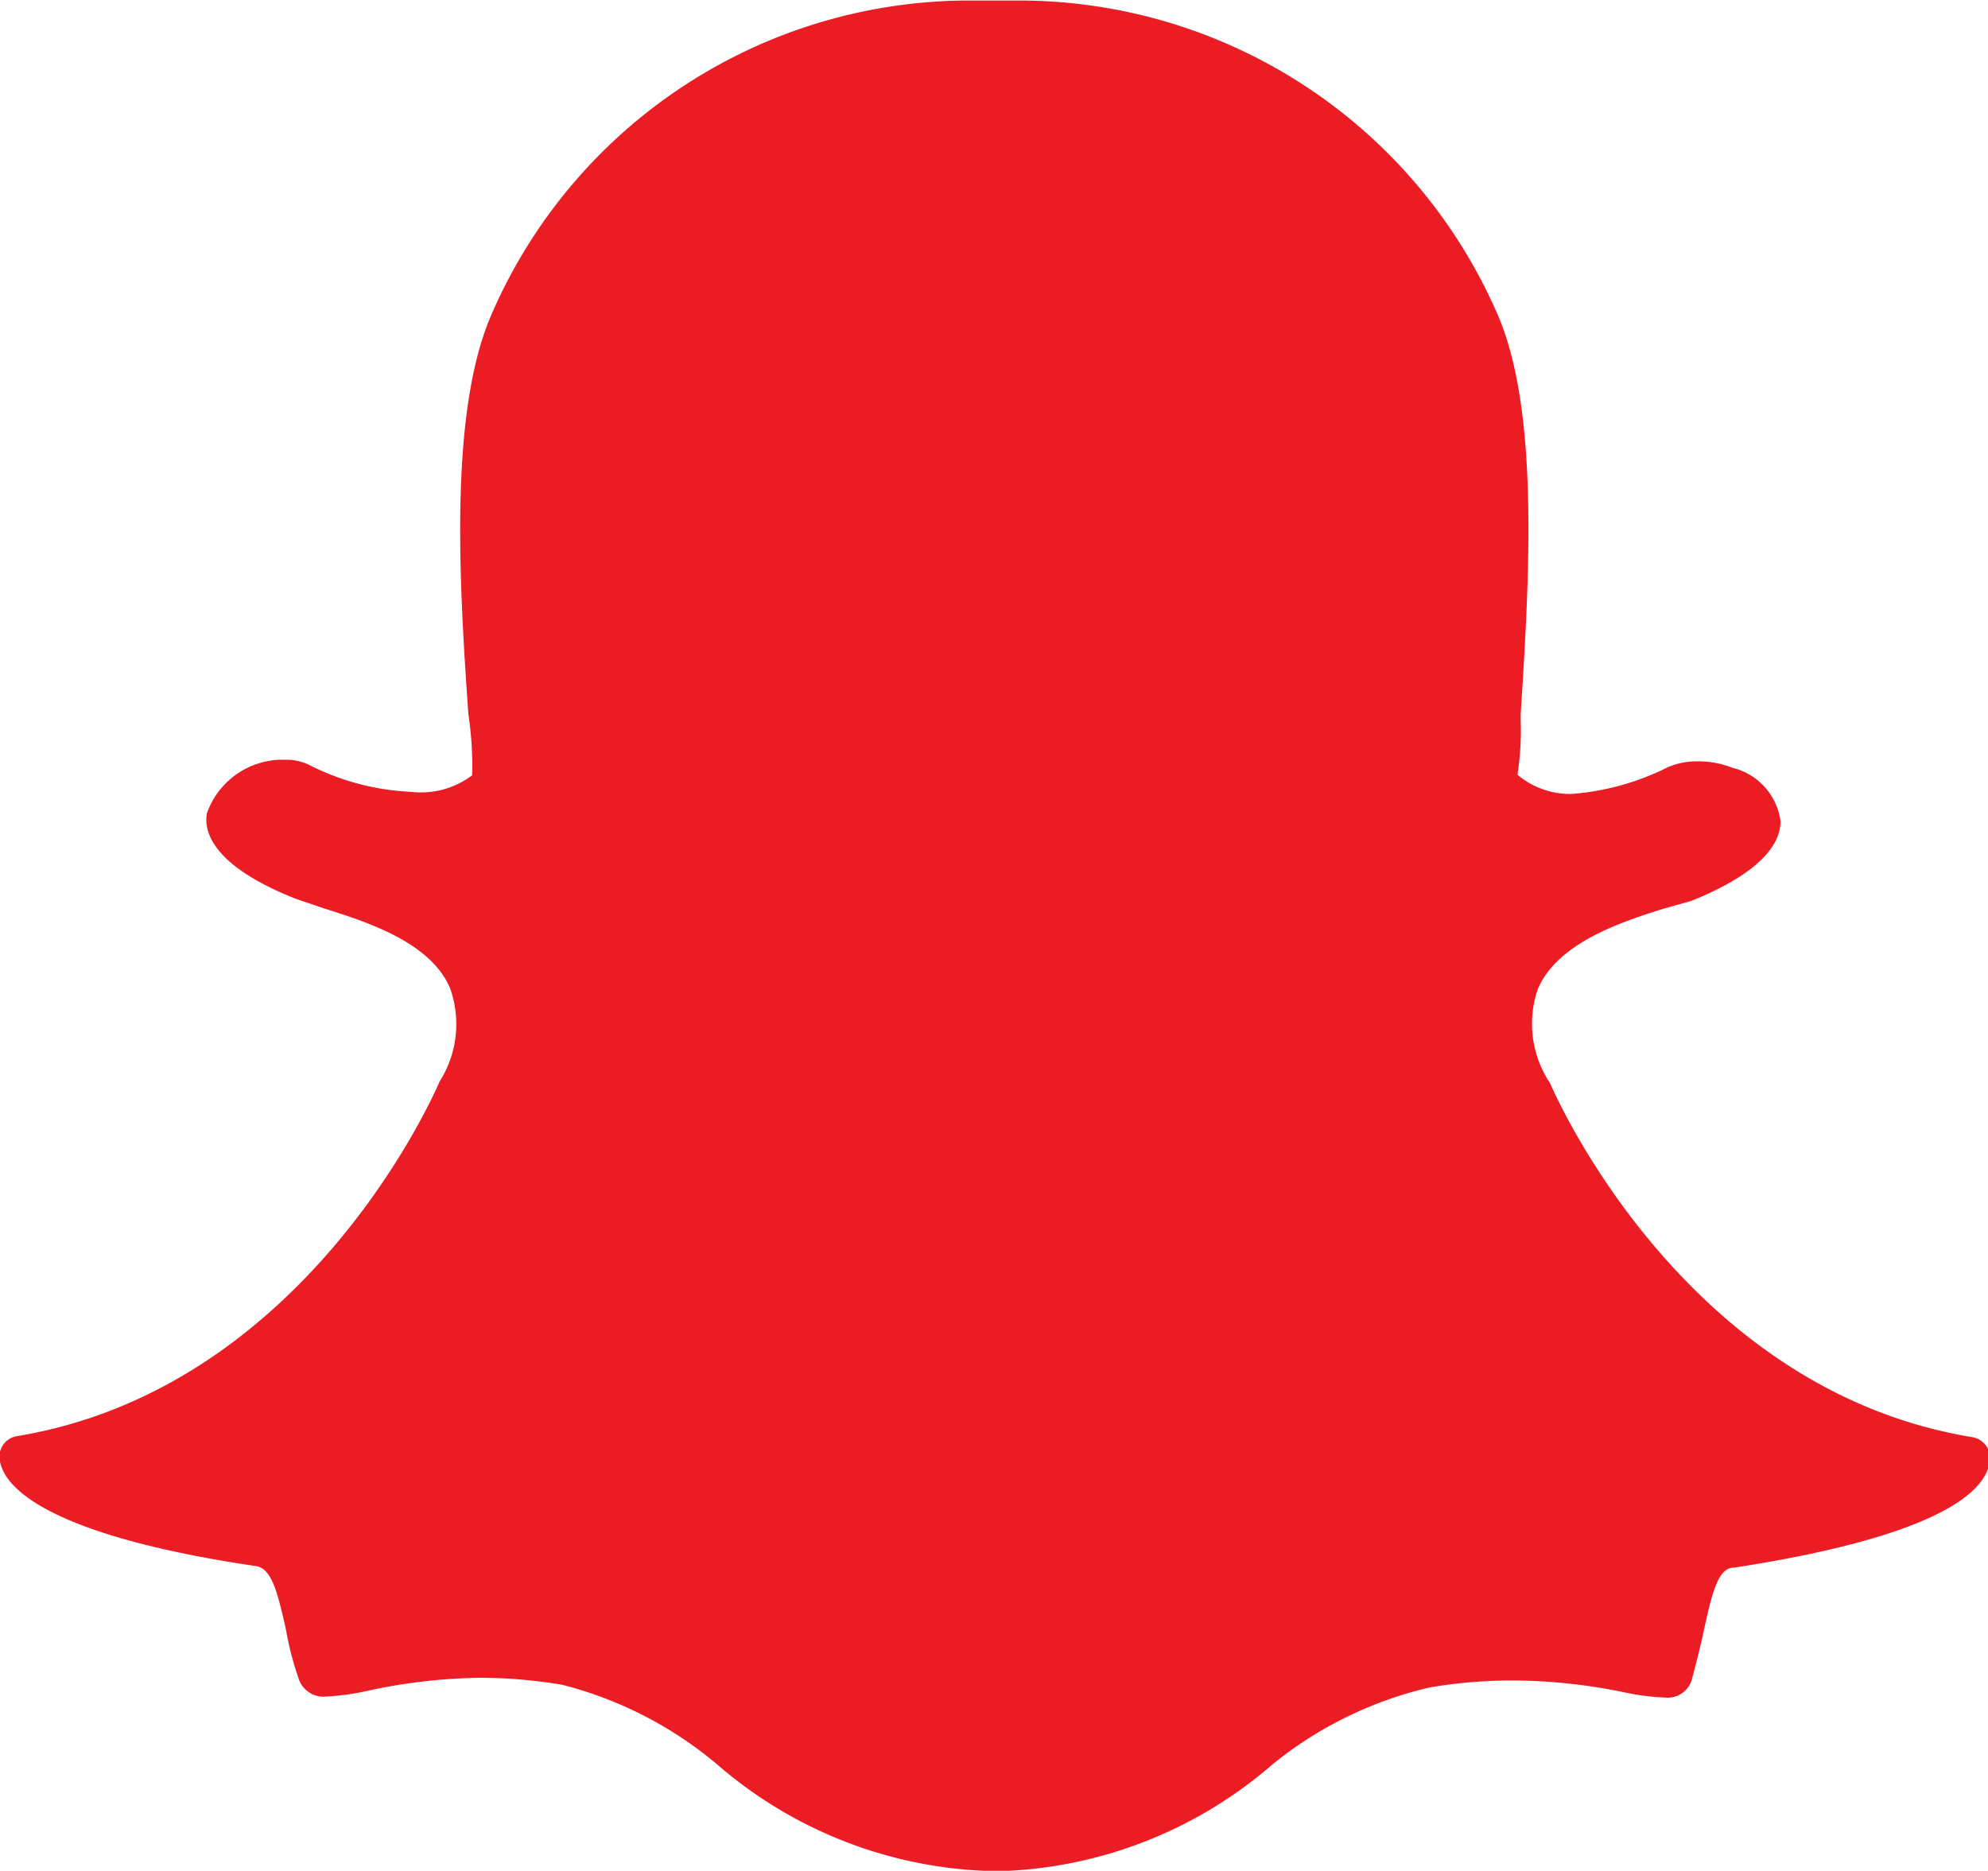 <svg xmlns="http://www.w3.org/2000/svg" viewBox="0 0 37.18 34.99"><path d="M18.88 35h-.47a8.16 8.16 0 0 1-5-2 7.29 7.29 0 0 0-2.89-1.48A9.34 9.34 0 0 0 9 31.39a10.39 10.39 0 0 0-2.1.24 4.61 4.61 0 0 1-.78.11.49.49 0 0 1-.53-.35 5.83 5.83 0 0 1-.23-.89c-.16-.72-.27-1.16-.57-1.2C1.28 28.78.28 28 .06 27.5a.67.67 0 0 1-.06-.22.39.39 0 0 1 .33-.41c5.39-.89 7.8-6.39 7.9-6.63a2 2 0 0 0 .2-1.74c-.36-.87-1.57-1.25-2.36-1.5l-.53-.18c-1.59-.63-1.72-1.28-1.66-1.6a1.5 1.5 0 0 1 1.46-1 1 1 0 0 1 .44.09 4.64 4.64 0 0 0 1.92.51 1.58 1.58 0 0 0 1.14-.31 6.4 6.4 0 0 0-.07-1.14c-.18-2.55-.36-5.71.45-7.52a9.74 9.74 0 0 1 9-5.83H19a9.76 9.76 0 0 1 9 5.83c.81 1.81.61 5 .45 7.52v.13a5.33 5.33 0 0 1-.06 1 1.53 1.53 0 0 0 1 .36 4.8 4.8 0 0 0 1.81-.5 1.36 1.36 0 0 1 .56-.11 1.72 1.72 0 0 1 .65.12 1.19 1.19 0 0 1 .9 1c0 .37-.28.93-1.67 1.49l-.5.14c-.8.25-2 .64-2.37 1.51a2 2 0 0 0 .23 1.76c.1.23 2.51 5.74 7.9 6.62a.4.4 0 0 1 .33.41.66.66 0 0 1-.06.23c-.22.52-1.22 1.26-4.73 1.8-.29 0-.4.42-.57 1.2-.06.28-.13.56-.21.86a.47.47 0 0 1-.5.37 4.39 4.39 0 0 1-.78-.1 10.46 10.46 0 0 0-2.11-.22 9.35 9.35 0 0 0-1.52.13A7.28 7.28 0 0 0 23.82 33a8.16 8.16 0 0 1-4.94 2z" transform="translate(-.01 -.01)" style="fill:#ec1c24"/></svg>